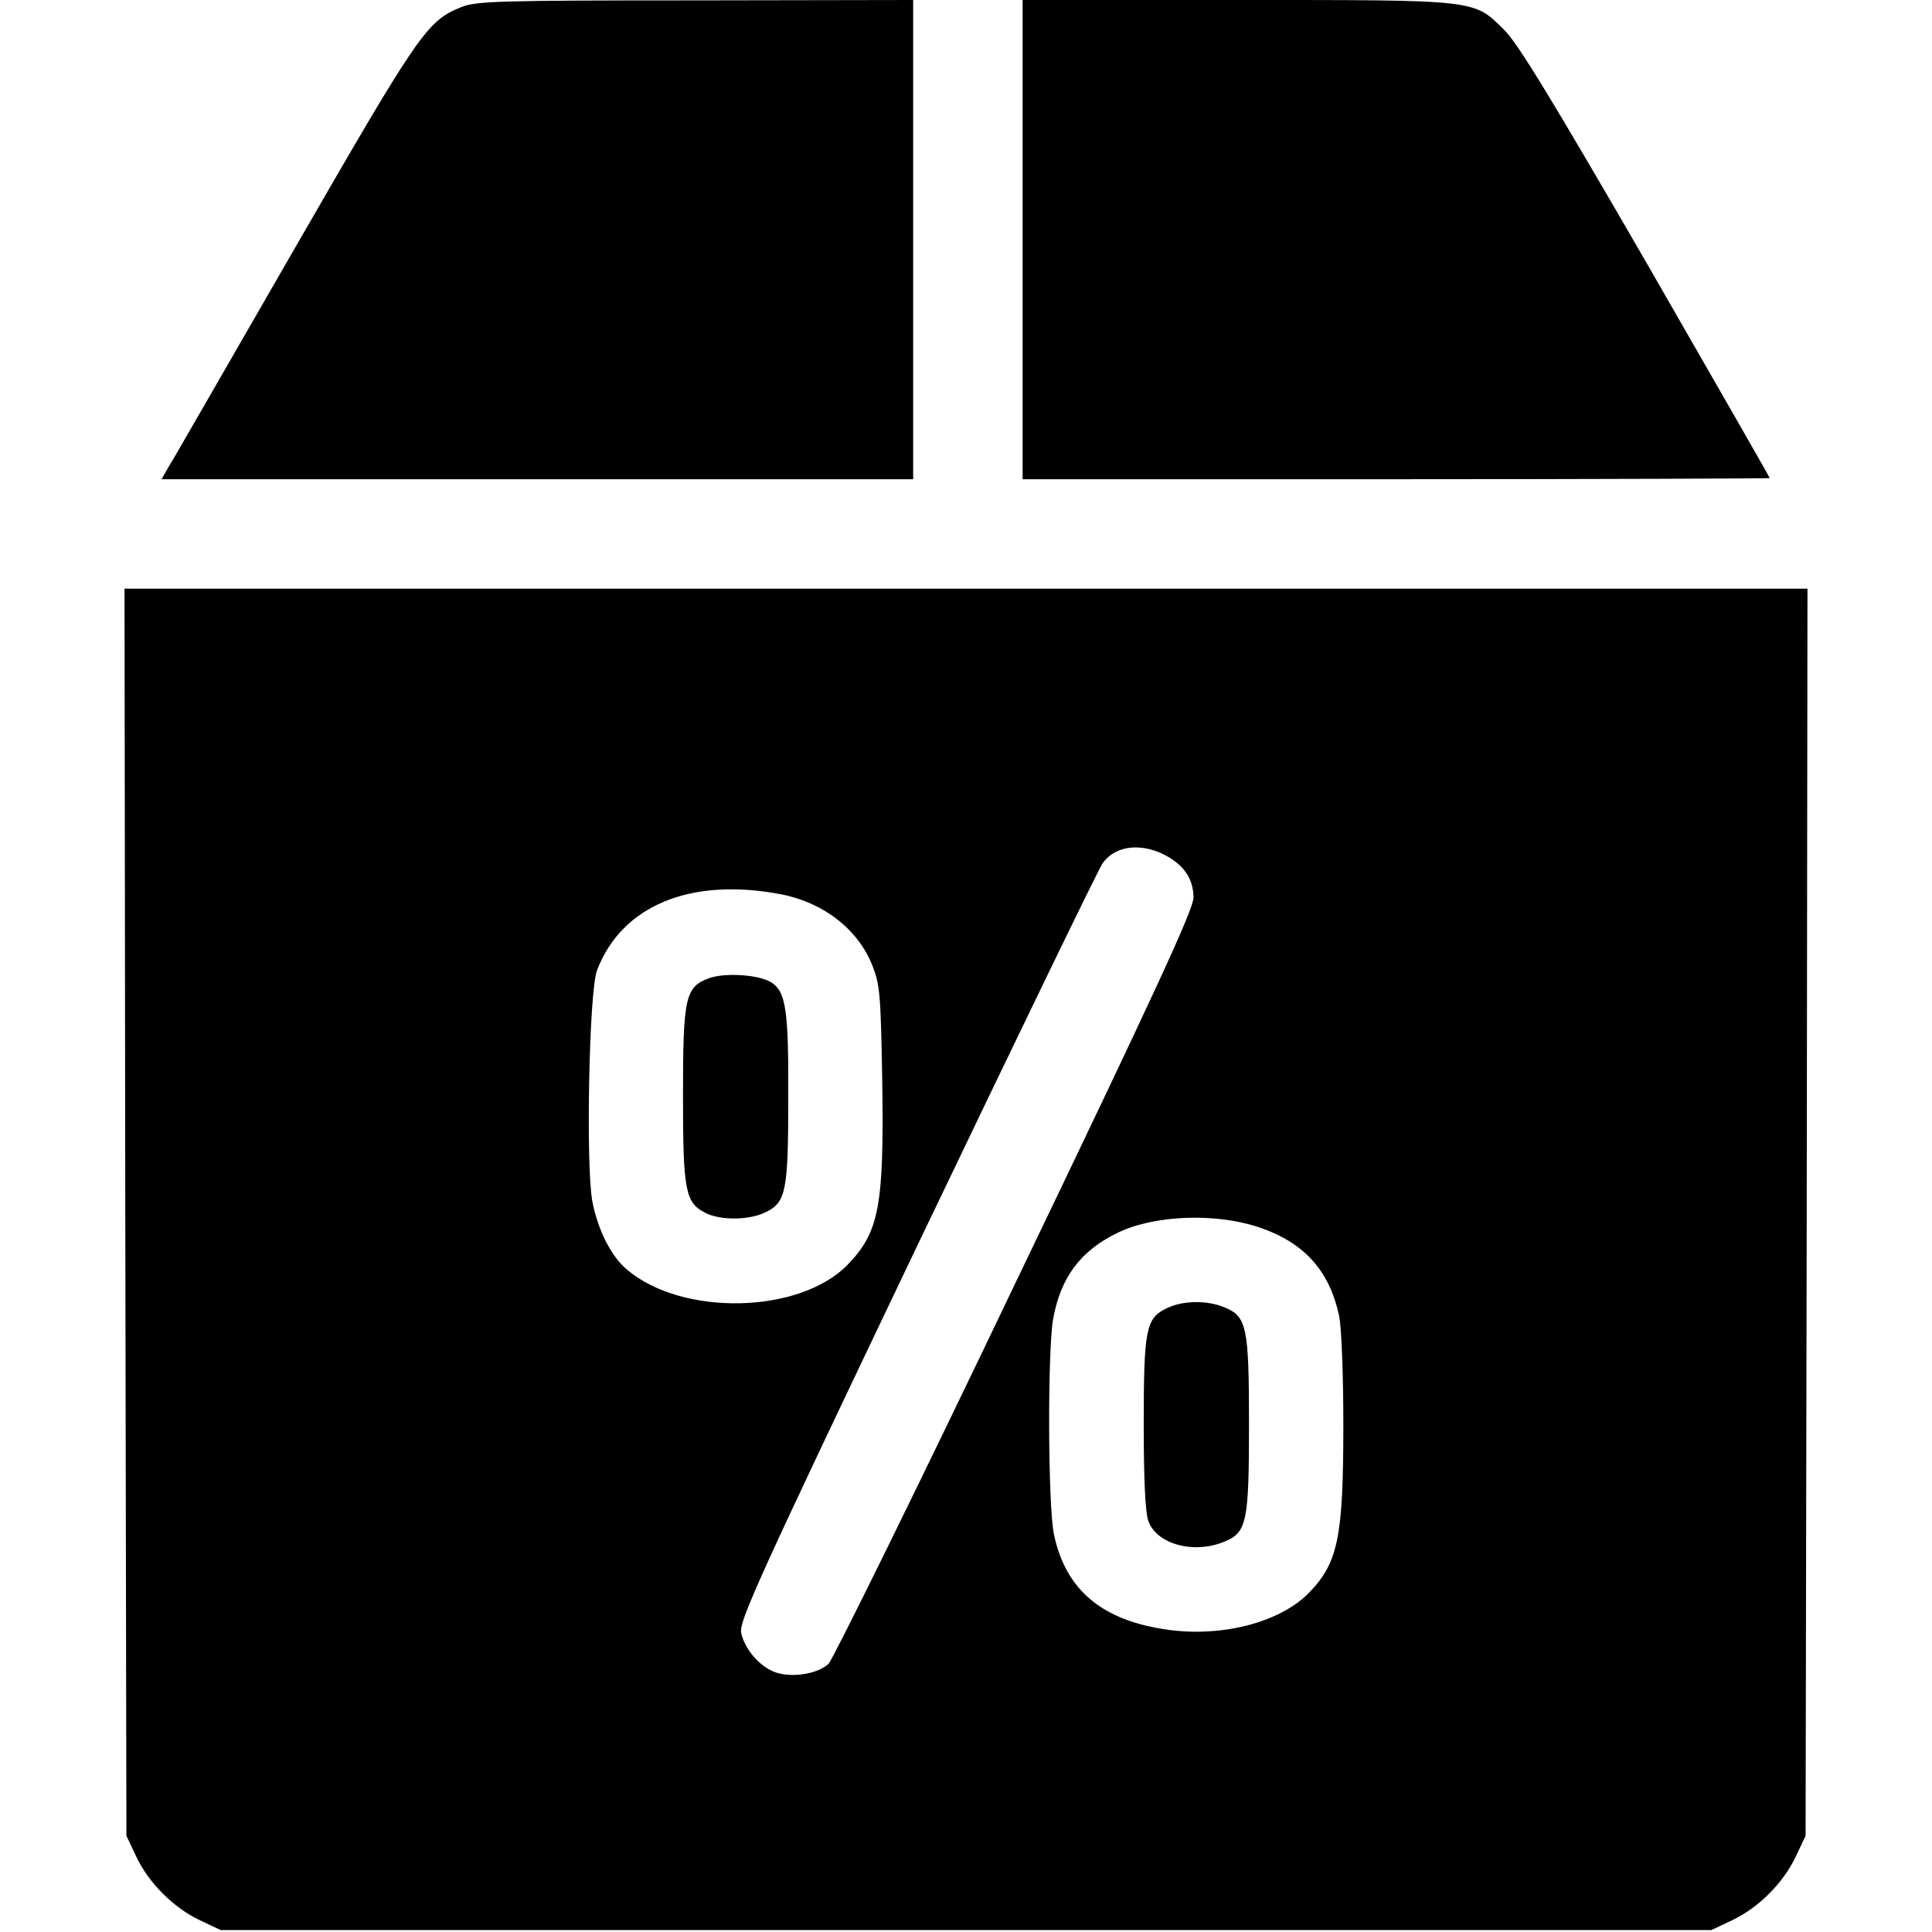 <?xml version="1.0" encoding="UTF-8" standalone="yes"?>
<!-- Created with sK1/UniConvertor (http://sk1project.org/) -->
<svg xmlns="http://www.w3.org/2000/svg" xmlns:xlink="http://www.w3.org/1999/xlink"
  width="512pt" height="512pt" viewBox="0 0 512 512"
  fill-rule="evenodd">
<g>
<g>
<path style="stroke:none; fill:#000000" d="M 122.2 1.9C 113.1 5.6 111.2 8.4 78 66C 60.7 96 45.8 122 44.7 123.7L 42.8 127L 142.4 127L 242 127L 242 63.5L 242 0L 184.3 0.1C 131.7 0.1 126.1 0.3 122.2 1.9z"/>
<path style="stroke:none; fill:#000000" d="M 271 63.5L 271 127L 370 127C 424.5 127 469 126.8 469 126.7C 469 126.5 454.2 100.7 436.2 69.4C 411.6 26.9 402.2 11.4 398.7 8C 390.4 -0.2 392.2 3.05176e-05 327.8 3.05176e-05L 271 3.05176e-05L 271 63.5z"/>
<path style="stroke:none; fill:#000000" d="M 33.2 321.2L 33.5 486.5L 36.1 492C 39.4 499 46 505.6 53 508.9L 58.5 511.5L 256 511.5L 453.5 511.5L 459 508.9C 466 505.6 472.6 499 475.9 492L 478.5 486.5L 478.8 321.2L 479 156L 256 156L 33 156L 33.2 321.2zM 309.8 227.2C 314.2 229.9 316.2 233.2 316.3 237.8C 316.4 240.7 306.4 262.4 269.1 340C 243.2 394.2 220.8 439.6 219.6 440.9C 216.7 443.7 209.4 444.8 205 443C 201 441.3 197.2 436.8 196.4 432.6C 195.9 429.6 201.1 418 243 330.3C 269 276 291.1 230.3 292.2 228.8C 295.7 223.8 303.1 223.2 309.8 227.2zM 207 237C 218.3 239.2 227.4 246.3 231.2 255.9C 233.2 261 233.4 263.5 233.8 286.3C 234.3 319.7 233 326.5 224.6 335.2C 211.9 348.2 180.9 348.9 166.2 336.5C 162 333 158.5 326.1 157 318.5C 155.2 309.2 156.1 262.8 158.2 257.2C 164.7 240 183 232.4 207 237zM 333.5 325.2C 345.5 329.2 352.3 336.6 354.9 348.8C 355.5 351.9 356 364 356 377.5C 356 407.7 354.6 414.3 346.6 422.4C 338.9 430 323.8 433.9 309.5 431.9C 292.1 429.5 282.4 421.4 279.3 406.6C 277.7 399 277.6 357.8 279.1 349.5C 281.1 338.4 286.5 331.3 296.4 326.6C 306 322 322.1 321.4 333.5 325.2z"/>
<path style="stroke:none; fill:#000000" d="M 188 259.2C 181.6 261.5 181 264.2 181 290.3C 181 315.6 181.6 318.7 186.9 321.4C 190.9 323.5 198.7 323.4 203 321.2C 208.3 318.6 208.9 315.6 208.9 291C 209 267.9 208.3 262.9 204.5 260.4C 201.3 258.3 192.3 257.7 188 259.2z"/>
<path style="stroke:none; fill:#000000" d="M 309 346.8C 303.7 349.4 303.1 352.3 303.1 377.5C 303.1 391.9 303.5 400.7 304.3 403C 306.4 409.2 316.4 412 324.6 408.5C 330.4 406.1 331 403.3 331 377.5C 331 351.7 330.4 348.9 324.6 346.5C 319.9 344.5 313.3 344.6 309 346.8z"/>
</g>
</g>
</svg>